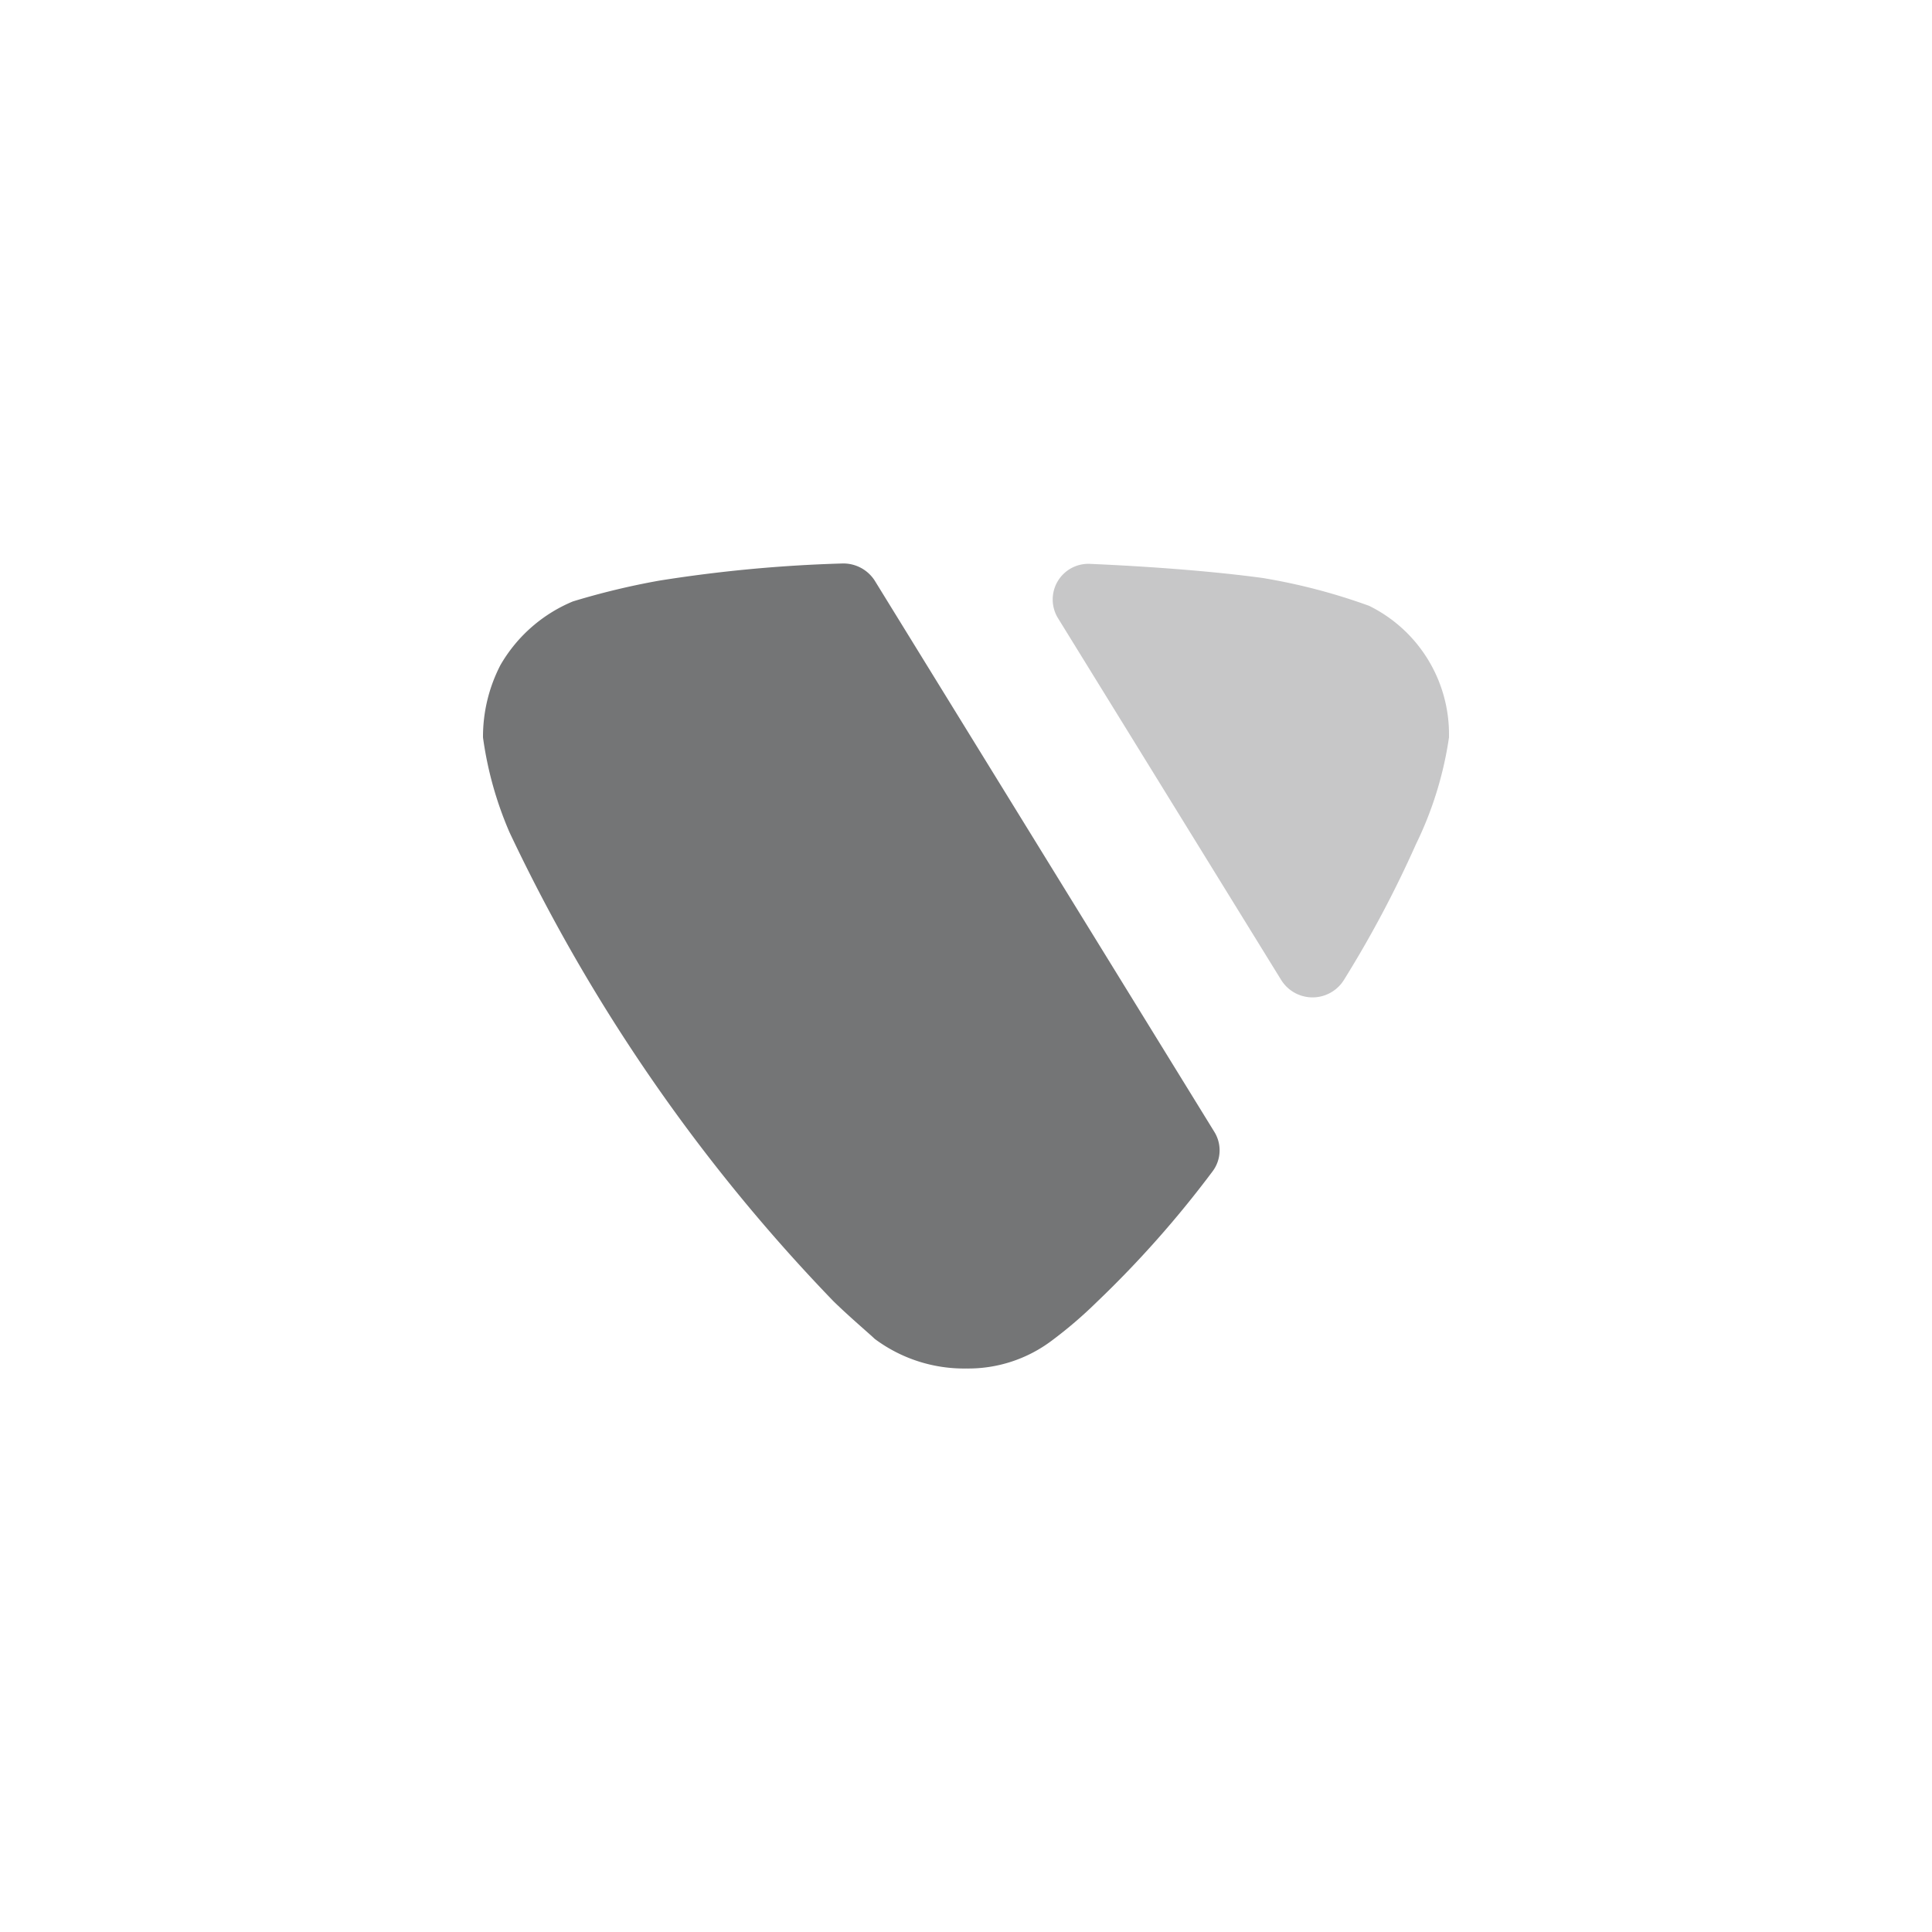 <svg id="Iconly_Bulk_Arrow_-_Down_2" data-name="Iconly/Bulk/Arrow - Down 2" xmlns="http://www.w3.org/2000/svg" width="24" height="24" viewBox="0 0 24 24">
  <g id="Arrow_-_Down_2" data-name="Arrow - Down 2" transform="translate(6 7)">
    <path id="Fill_1" data-name="Fill 1" d="M4.867.214,9.086,7.062a.435.435,0,0,1-.026.493,13.057,13.057,0,0,1-1.436,1.62,5.369,5.369,0,0,1-.559.479A1.723,1.723,0,0,1,6.006,10a1.855,1.855,0,0,1-1.14-.368c-.057-.056-.308-.268-.513-.468A21.777,21.777,0,0,1,.33,3.341,4.49,4.49,0,0,1,0,2.161a1.938,1.938,0,0,1,.217-.9,1.866,1.866,0,0,1,.9-.79A9.271,9.271,0,0,1,2.188.213,17.671,17.671,0,0,1,4.457,0a.463.463,0,0,1,.41.214" transform="translate(0 0)" fill="#747576"/>
    <path id="Fill_4" data-name="Fill 4" d="M.065.668A.443.443,0,0,1,.476,0C1.318.037,2.06.1,2.612.175A7.427,7.427,0,0,1,3.934.521,1.778,1.778,0,0,1,4.926,2.1v.055a4.5,4.5,0,0,1-.41,1.326,13.808,13.808,0,0,1-.894,1.685.459.459,0,0,1-.778.007Z" transform="translate(7.074 0.005)" fill="#747576" opacity="0.4"/>
  </g>
</svg>
